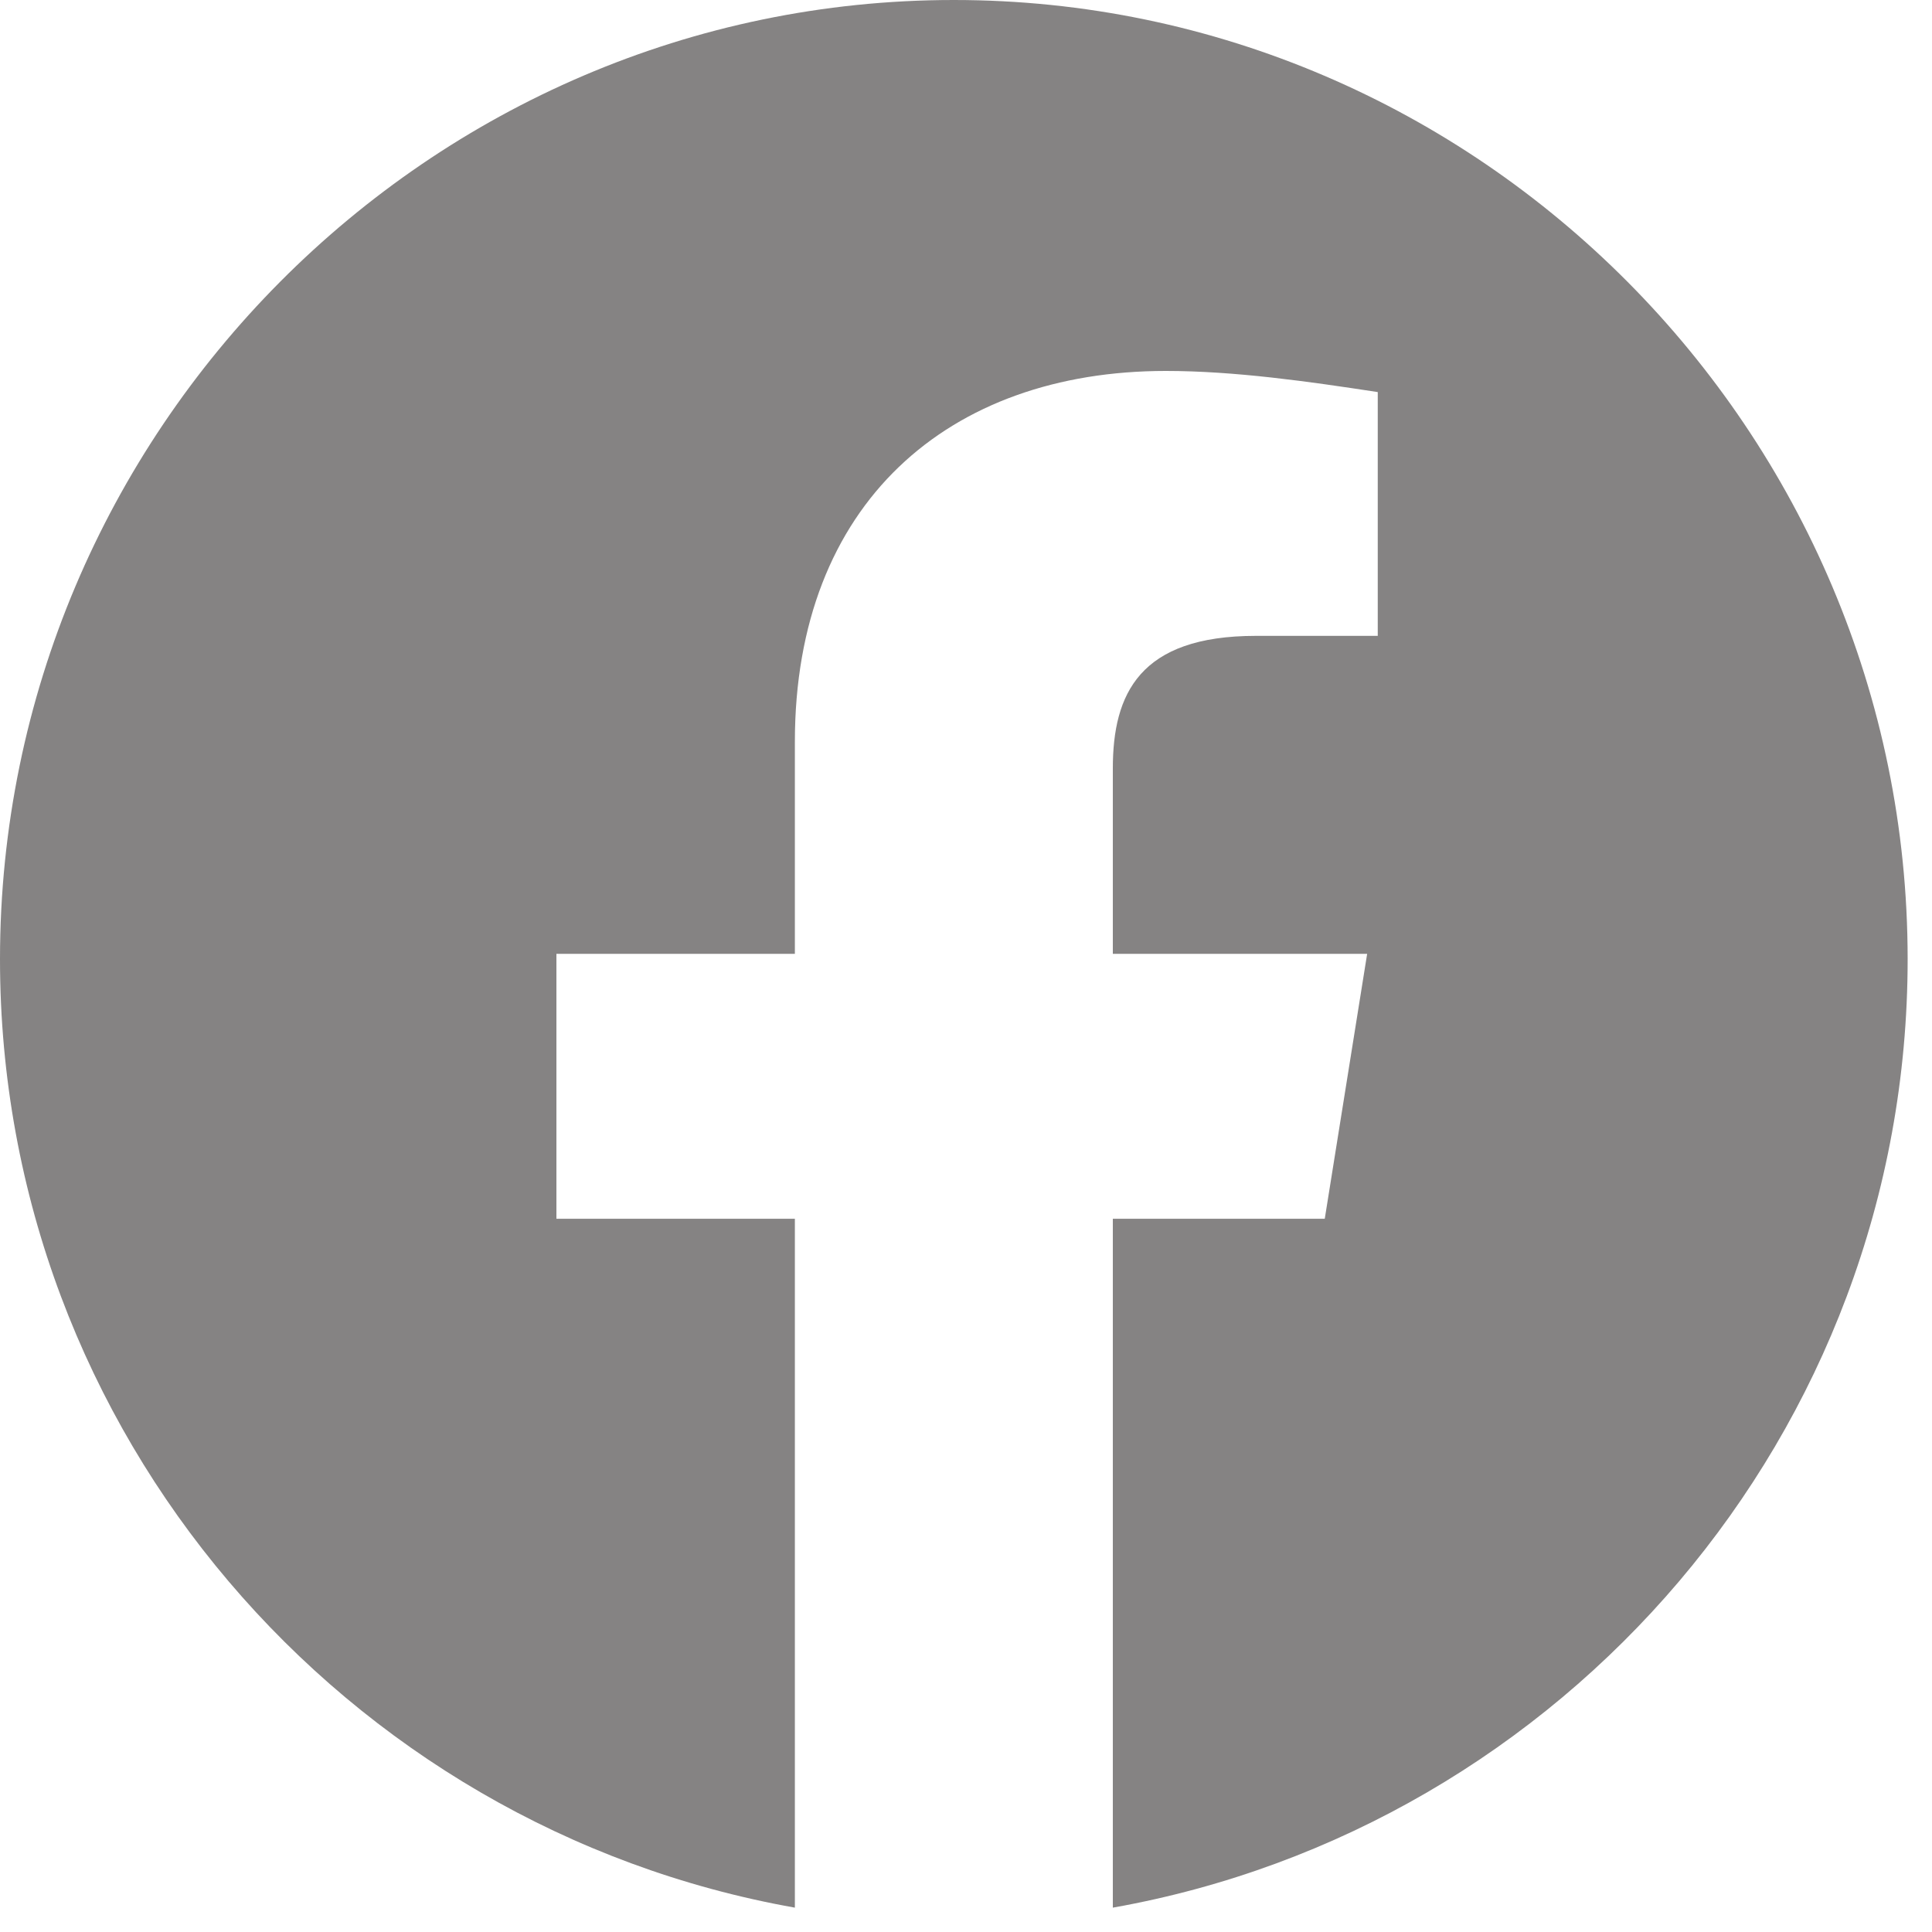 <svg width="33" height="33" viewBox="0 0 33 33" fill="none" xmlns="http://www.w3.org/2000/svg">
<g clip-path="url(#clip0_69_170)">
<path fill-rule="evenodd" clip-rule="evenodd" d="M0 16.383C0 24.483 5.883 31.218 13.577 32.584V20.817H9.504V16.292H13.577V12.671C13.577 8.598 16.201 6.336 19.913 6.336C21.089 6.336 22.357 6.517 23.533 6.697V10.861H21.451C19.46 10.861 19.008 11.857 19.008 13.125V16.292H23.352L22.628 20.817H19.008V32.584C26.701 31.218 32.584 24.484 32.584 16.383C32.584 7.372 25.253 0 16.292 0C7.331 0 0 7.372 0 16.383Z" fill="#676464" fill-opacity="0.8"/>
</g>
<defs>
<clipPath id="clip0_69_170">
<rect width="32.584" height="32.584" fill="white"/>
</clipPath>
</defs>
</svg>
